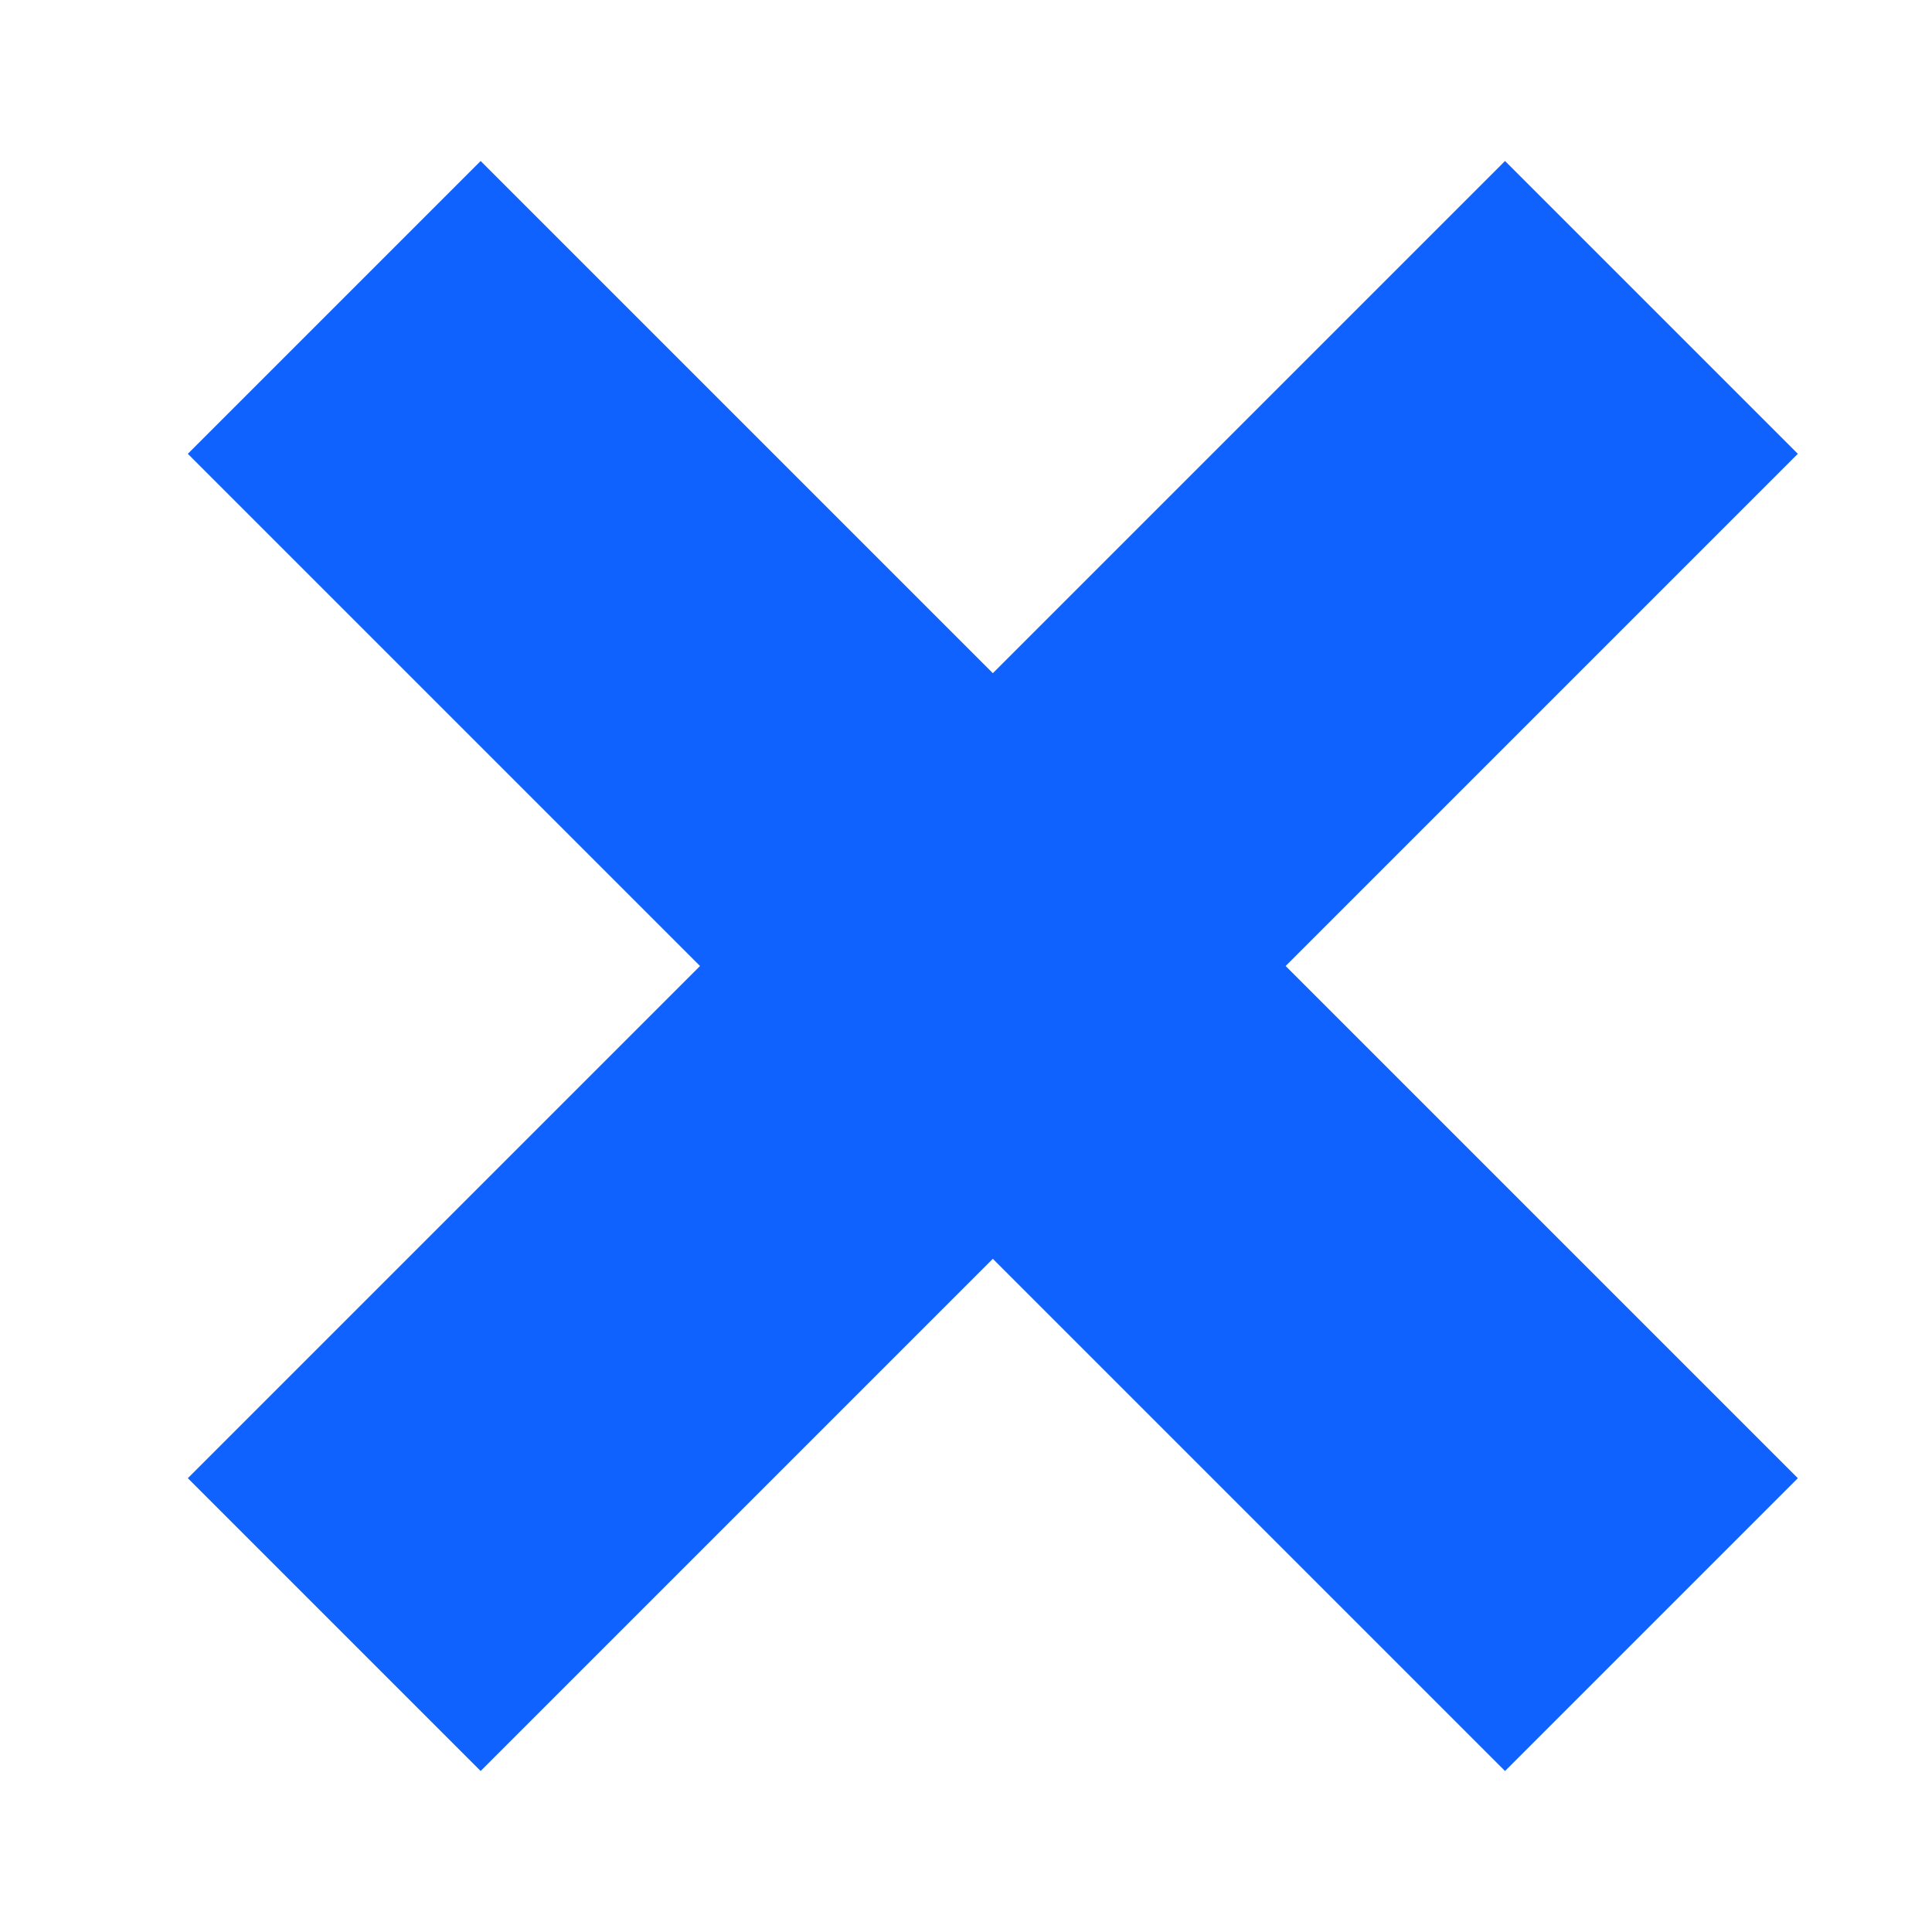 <svg width="9" height="9" viewBox="0 0 9 9" fill="none" xmlns="http://www.w3.org/2000/svg">
<path d="M8.375 2.114L7.011 0.75L4.625 3.136L2.239 0.75L0.875 2.114L3.261 4.5L0.875 6.886L2.239 8.25L4.625 5.864L7.011 8.25L8.375 6.886L5.989 4.5L8.375 2.114Z" fill="#0F62FE"/>
</svg>
